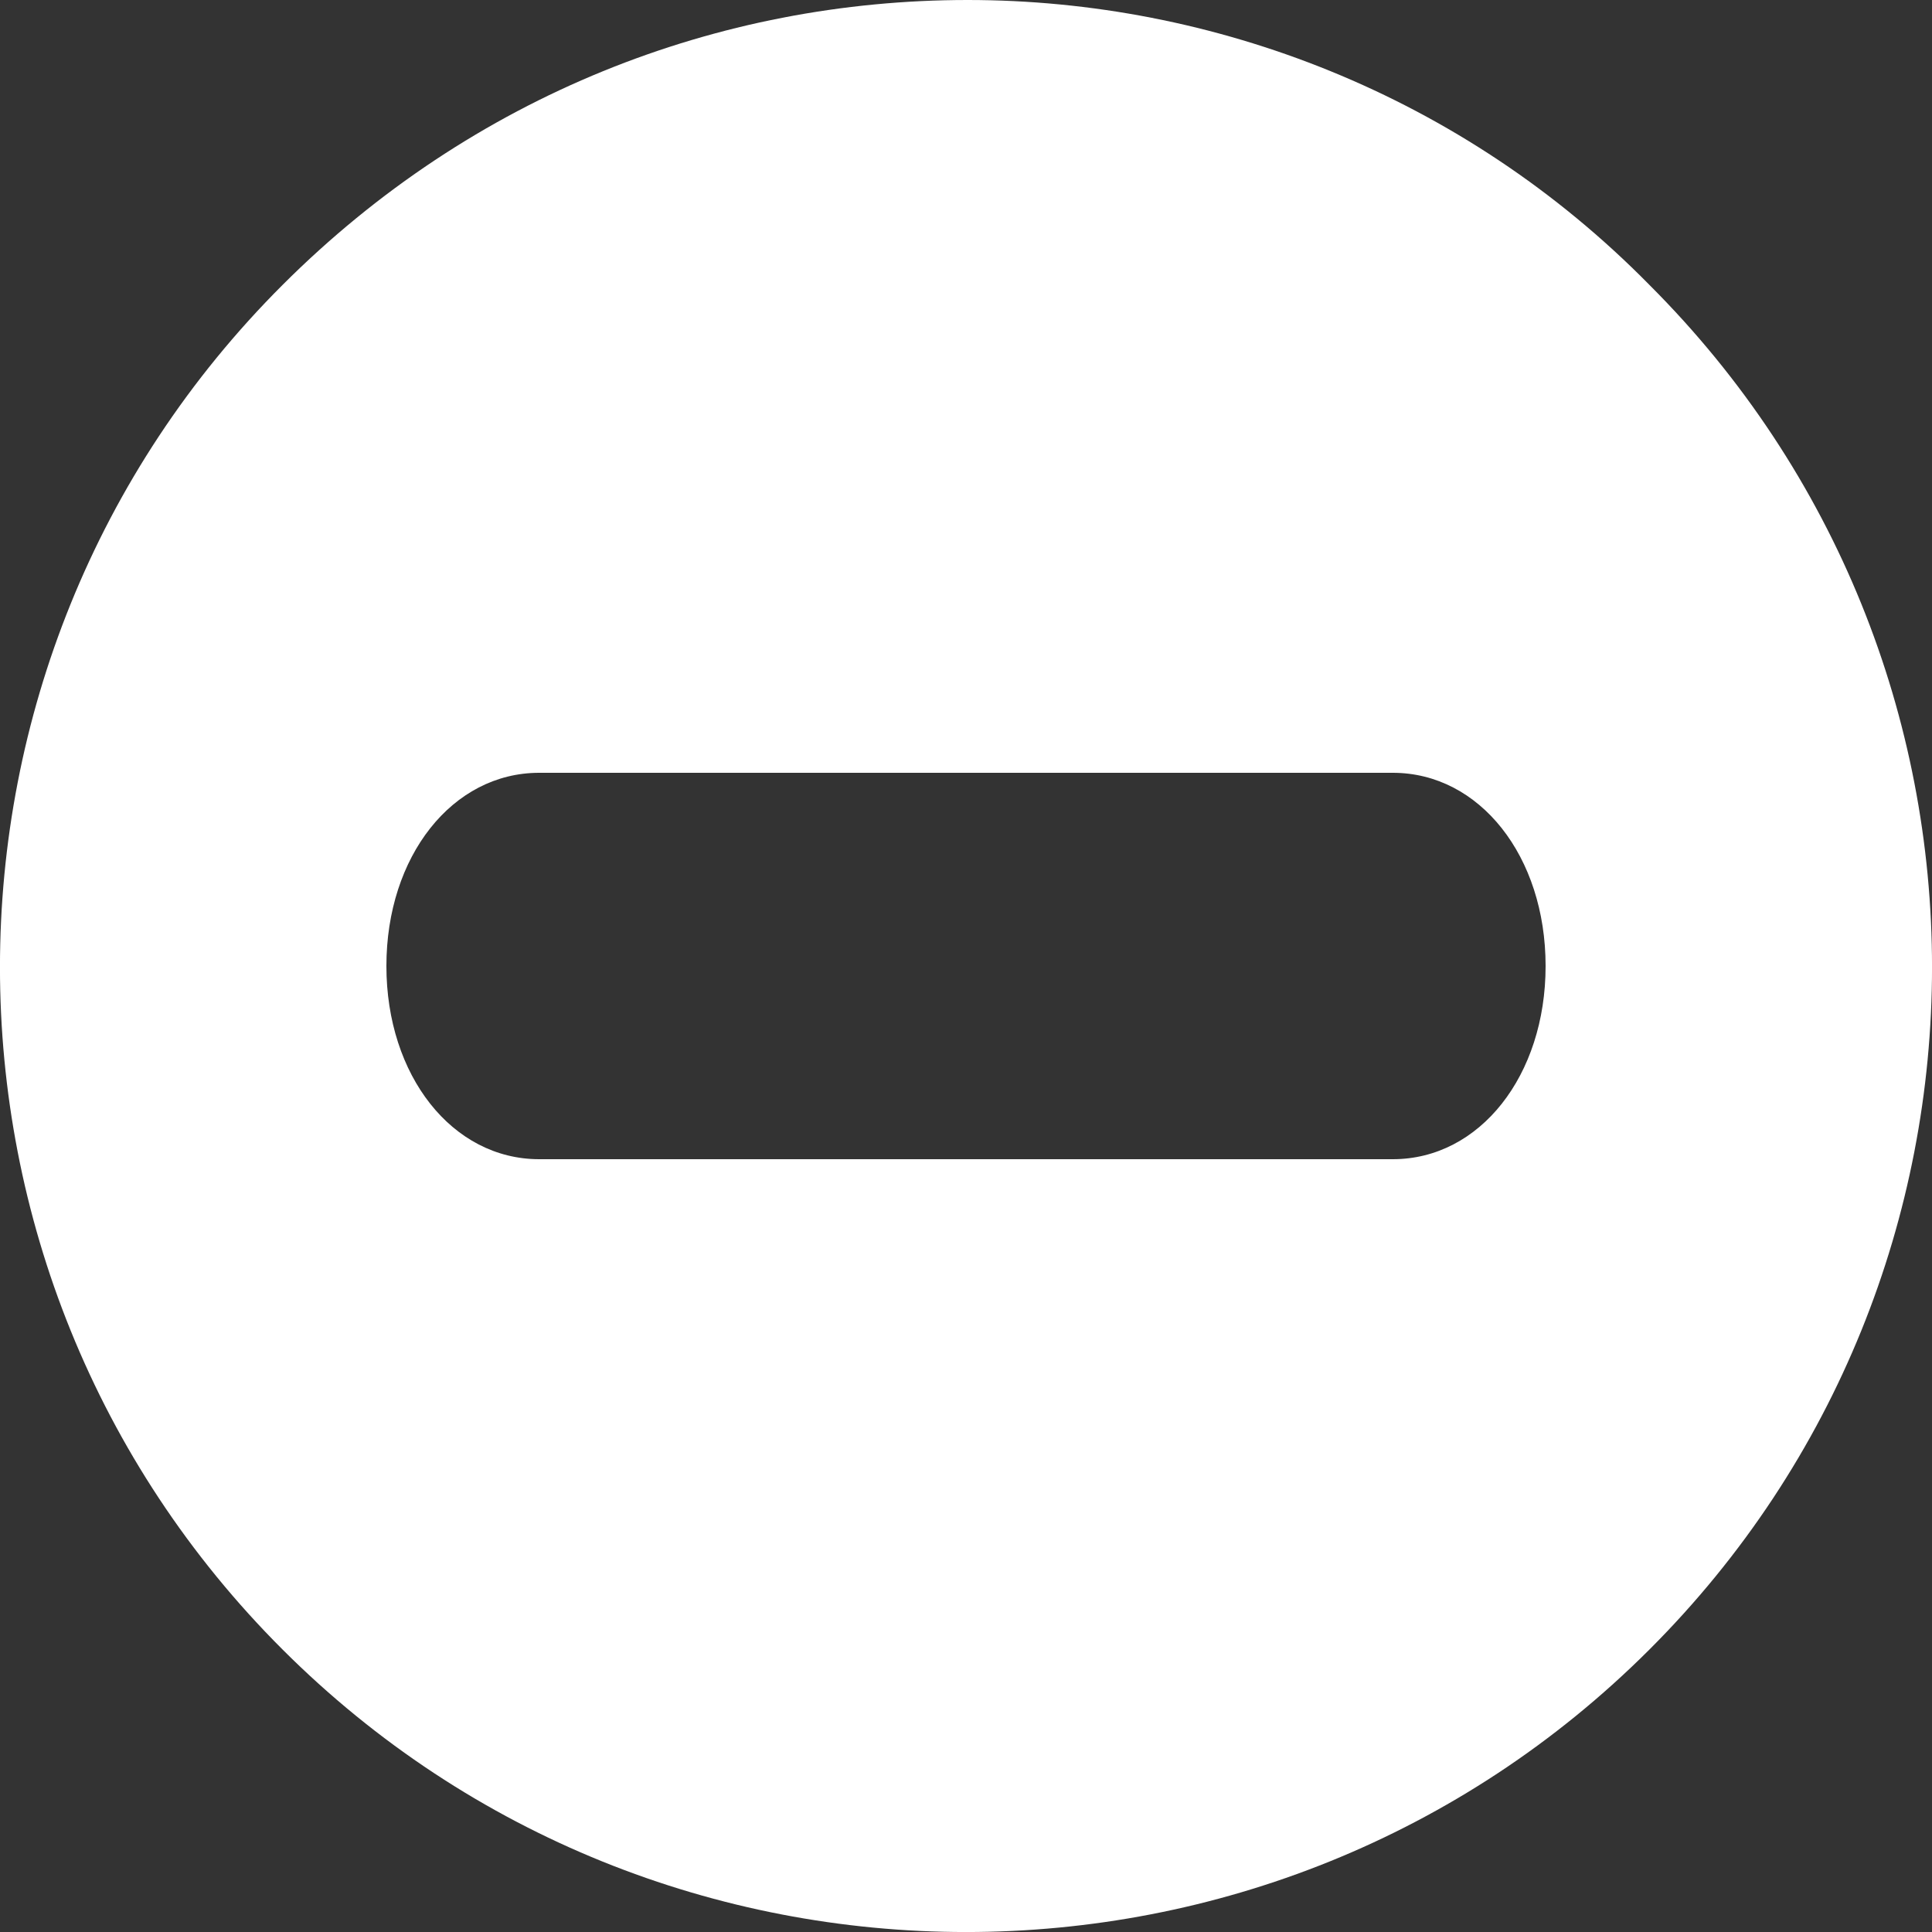 <?xml version="1.0" encoding="UTF-8"?>
<svg width="15px" height="15px" viewBox="0 0 15 15" version="1.1" xmlns="http://www.w3.org/2000/svg" xmlns:xlink="http://www.w3.org/1999/xlink">
    <rect x="0" y="0" width="15" height="15" fill="#333333" stroke="none"/>
    <title>Shape Copy</title>
    <g id="Page-1" stroke="none" stroke-width="1" fill="none" fill-rule="evenodd">
        <g id="Calcium-LG-9-Controls" transform="translate(-185, -481)" fill="#FFFFFF" fill-rule="nonzero">
            <path d="M192.513,481 C190.579,481 188.67,481.737 187.195,483.211 C184.268,486.133 184.268,490.886 187.195,493.808 C190.121,496.731 194.879,496.731 197.805,493.808 C200.732,490.886 200.732,486.133 197.805,483.211 C196.355,481.737 194.421,481 192.513,481 Z M189.186,487 L195.814,487 C196.488,487 197,487.648 197,488.5 C197,489.352 196.488,490 195.814,490 L189.186,490 C188.512,490 188,489.352 188,488.5 C188,487.648 188.512,487 189.186,487 Z" id="Shape-Copy"></path>
        </g>
    </g>
</svg>